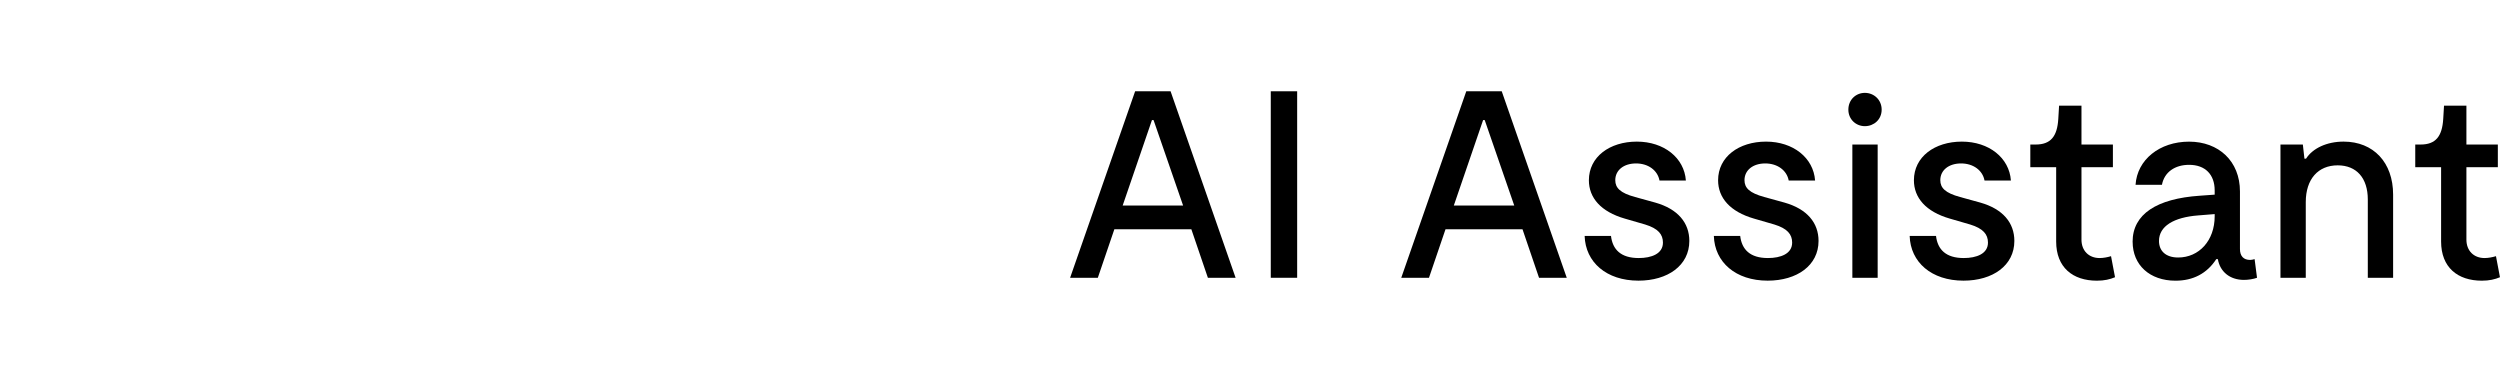 <?xml version="1.0" encoding="UTF-8"?><svg id="_图层_2" xmlns="http://www.w3.org/2000/svg" viewBox="0 0 788.24 116.75"><defs><style>.cls-1{fill:none;stroke:#000;stroke-miterlimit:10;stroke-width:4px;}.cls-2,.cls-3,.cls-4{stroke-width:0px;}.cls-3{fill:#dc150b;}.cls-4{fill:#fff;}</style></defs><g id="_图层_1-2"><path class="cls-2" d="M357.91,28.78h11.17l20.5,58.8h-8.74l-5.21-15.29h-24.28l-5.21,15.29h-8.74l20.5-58.8ZM373.03,64.81l-9.32-26.96h-.5l-9.24,26.96h19.07Z"/><path class="cls-2" d="M400.67,28.78h8.32v58.8h-8.32V28.78Z"/><path class="cls-2" d="M462.32,28.78h11.17l20.5,58.8h-8.74l-5.21-15.29h-24.28l-5.21,15.29h-8.74l20.5-58.8ZM477.44,64.81l-9.32-26.96h-.5l-9.24,26.96h19.07Z"/><path class="cls-2" d="M499.62,74.39h8.32c.5,4.28,3.11,6.97,8.74,6.97,4.03,0,7.64-1.34,7.64-4.87,0-2.6-1.51-4.45-5.63-5.71l-6.38-1.85c-7.56-2.18-11.34-6.55-11.34-12.1,0-7.39,6.55-12.18,15.12-12.18s14.95,5.12,15.46,12.26h-8.32c-.59-3.19-3.53-5.38-7.39-5.38s-6.55,2.1-6.55,5.29c0,2.44,1.6,4.03,6.22,5.29l6.38,1.76c7.14,2.02,10.75,6.38,10.75,12.1,0,7.73-6.8,12.52-16.04,12.52-10.08,0-16.72-5.8-16.97-14.11Z"/><path class="cls-2" d="M540.36,74.39h8.32c.5,4.28,3.11,6.97,8.74,6.97,4.03,0,7.64-1.34,7.64-4.87,0-2.6-1.51-4.45-5.63-5.71l-6.38-1.85c-7.56-2.18-11.34-6.55-11.34-12.1,0-7.39,6.55-12.18,15.12-12.18s14.95,5.12,15.46,12.26h-8.32c-.59-3.19-3.53-5.38-7.39-5.38s-6.55,2.1-6.55,5.29c0,2.44,1.6,4.03,6.22,5.29l6.38,1.76c7.14,2.02,10.75,6.38,10.75,12.1,0,7.73-6.8,12.52-16.04,12.52-10.08,0-16.72-5.8-16.97-14.11Z"/><path class="cls-2" d="M582.78,34.57c0-3.11,2.35-5.29,5.21-5.29s5.29,2.18,5.29,5.29-2.44,5.21-5.29,5.21-5.21-2.18-5.21-5.21ZM584.04,45.58h7.98v42h-7.98v-42Z"/><path class="cls-2" d="M602.1,74.39h8.32c.5,4.28,3.11,6.97,8.74,6.97,4.03,0,7.64-1.34,7.64-4.87,0-2.6-1.51-4.45-5.63-5.71l-6.38-1.85c-7.56-2.18-11.34-6.55-11.34-12.1,0-7.39,6.55-12.18,15.12-12.18s14.95,5.12,15.46,12.26h-8.32c-.59-3.19-3.53-5.38-7.39-5.38s-6.55,2.1-6.55,5.29c0,2.44,1.6,4.03,6.22,5.29l6.38,1.76c7.14,2.02,10.75,6.38,10.75,12.1,0,7.73-6.8,12.52-16.04,12.52-10.08,0-16.72-5.8-16.97-14.11Z"/><path class="cls-2" d="M648.3,76.15v-23.44h-8.15v-7.14h1.68c4.79,0,6.8-2.6,7.14-8.06l.25-4.2h7.06v12.26h9.91v7.14h-9.91v22.85c0,3.53,2.35,5.8,5.71,5.8,1.18,0,2.52-.25,3.61-.59l1.26,6.64c-1.6.67-3.36,1.09-5.71,1.09-7.64,0-12.85-4.2-12.85-12.35Z"/><path class="cls-2" d="M672.4,76.24c0-8.74,7.64-13.61,21.17-14.53l4.71-.34v-1.34c0-4.96-2.94-8.06-8.06-8.06-4.45,0-7.81,2.27-8.57,6.3h-8.32c.5-7.9,7.56-13.61,16.88-13.61s16.04,6.13,16.04,15.71v18.14c0,2.27,1.18,3.44,3.19,3.44.5,0,.76-.08,1.43-.25l.76,5.88c-1.18.42-2.77.67-4.12.67-4.45,0-7.56-2.6-8.23-6.55h-.5c-2.94,4.54-7.31,6.8-12.85,6.8-8.15,0-13.52-4.96-13.52-12.26ZM686.77,81.19c6.55,0,11.51-5.29,11.51-13.02v-.67l-5.21.42c-7.64.59-12.35,3.36-12.35,8.06,0,3.11,2.1,5.21,6.05,5.21Z"/><path class="cls-2" d="M737.08,52.13c-6.22,0-10.08,4.37-10.08,11.59v23.86h-7.98v-42h7.06l.5,4.45h.5c2.1-3.28,6.55-5.38,11.84-5.38,9.41,0,15.62,6.55,15.62,16.72v26.21h-7.98v-24.7c0-6.72-3.53-10.75-9.49-10.75Z"/><path class="cls-2" d="M769.67,76.15v-23.44h-8.15v-7.14h1.68c4.79,0,6.8-2.6,7.14-8.06l.25-4.2h7.06v12.26h9.91v7.14h-9.91v22.85c0,3.53,2.35,5.8,5.71,5.8,1.18,0,2.52-.25,3.61-.59l1.26,6.64c-1.6.67-3.36,1.09-5.71,1.09-7.64,0-12.85-4.2-12.85-12.35Z"/></g></svg>